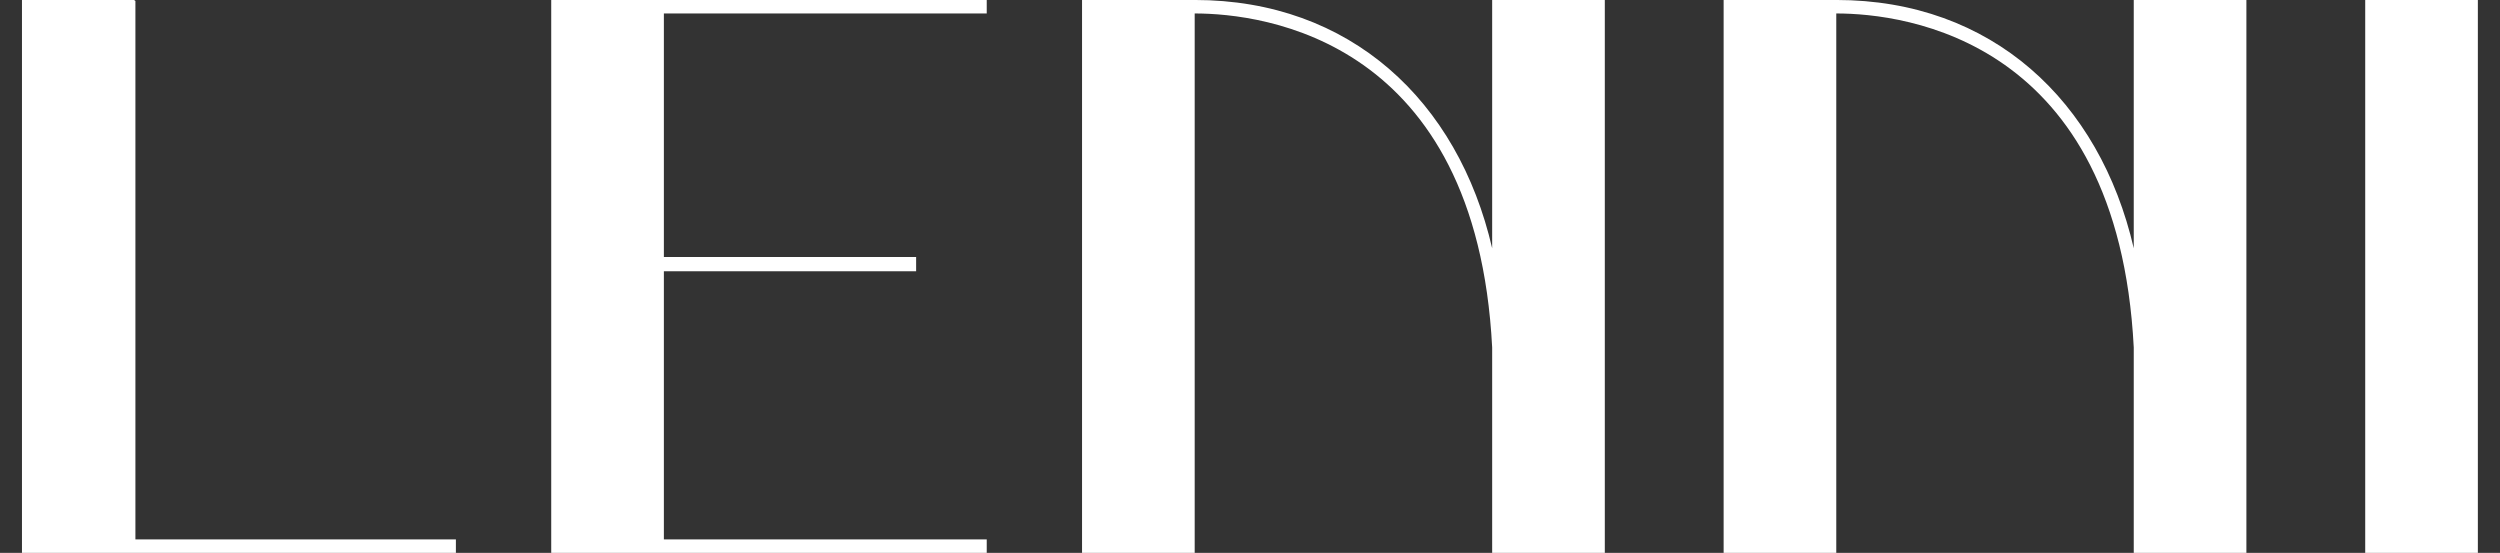 <svg width="104" height="23" viewBox="0 0 104 23" fill="none" xmlns="http://www.w3.org/2000/svg">
<rect x="0" y="0" width="104" height="23" fill="#333333" stroke="none"/>
<path d="M18.965 22.439H5.633V0.032H5.6V-0.001H0.914V23H18.965V22.439Z" fill="white"/>
<path d="M22.931 23H41.048V22.439H27.617V11.285H38.111V10.691H27.617V0.56H41.048V-0.001H22.931V23Z" fill="white"/>
<path d="M49.699 23V0.56C52.57 0.56 61.414 1.649 62.074 14.453V23H66.76V-0.001H62.074V10.328C60.655 4.19 56.167 -0.001 49.699 -0.001H45.013V23H49.699Z" fill="white"/>
<path d="M76.389 23V0.56C79.26 0.56 88.104 1.649 88.764 14.453V23H93.45V-0.001H88.764V10.328C87.345 4.19 82.857 -0.001 76.389 -0.001H71.703V23H76.389Z" fill="white"/>
<path d="M98.393 23H103.079V-0.001H98.393V23Z" fill="white"/>
</svg>

